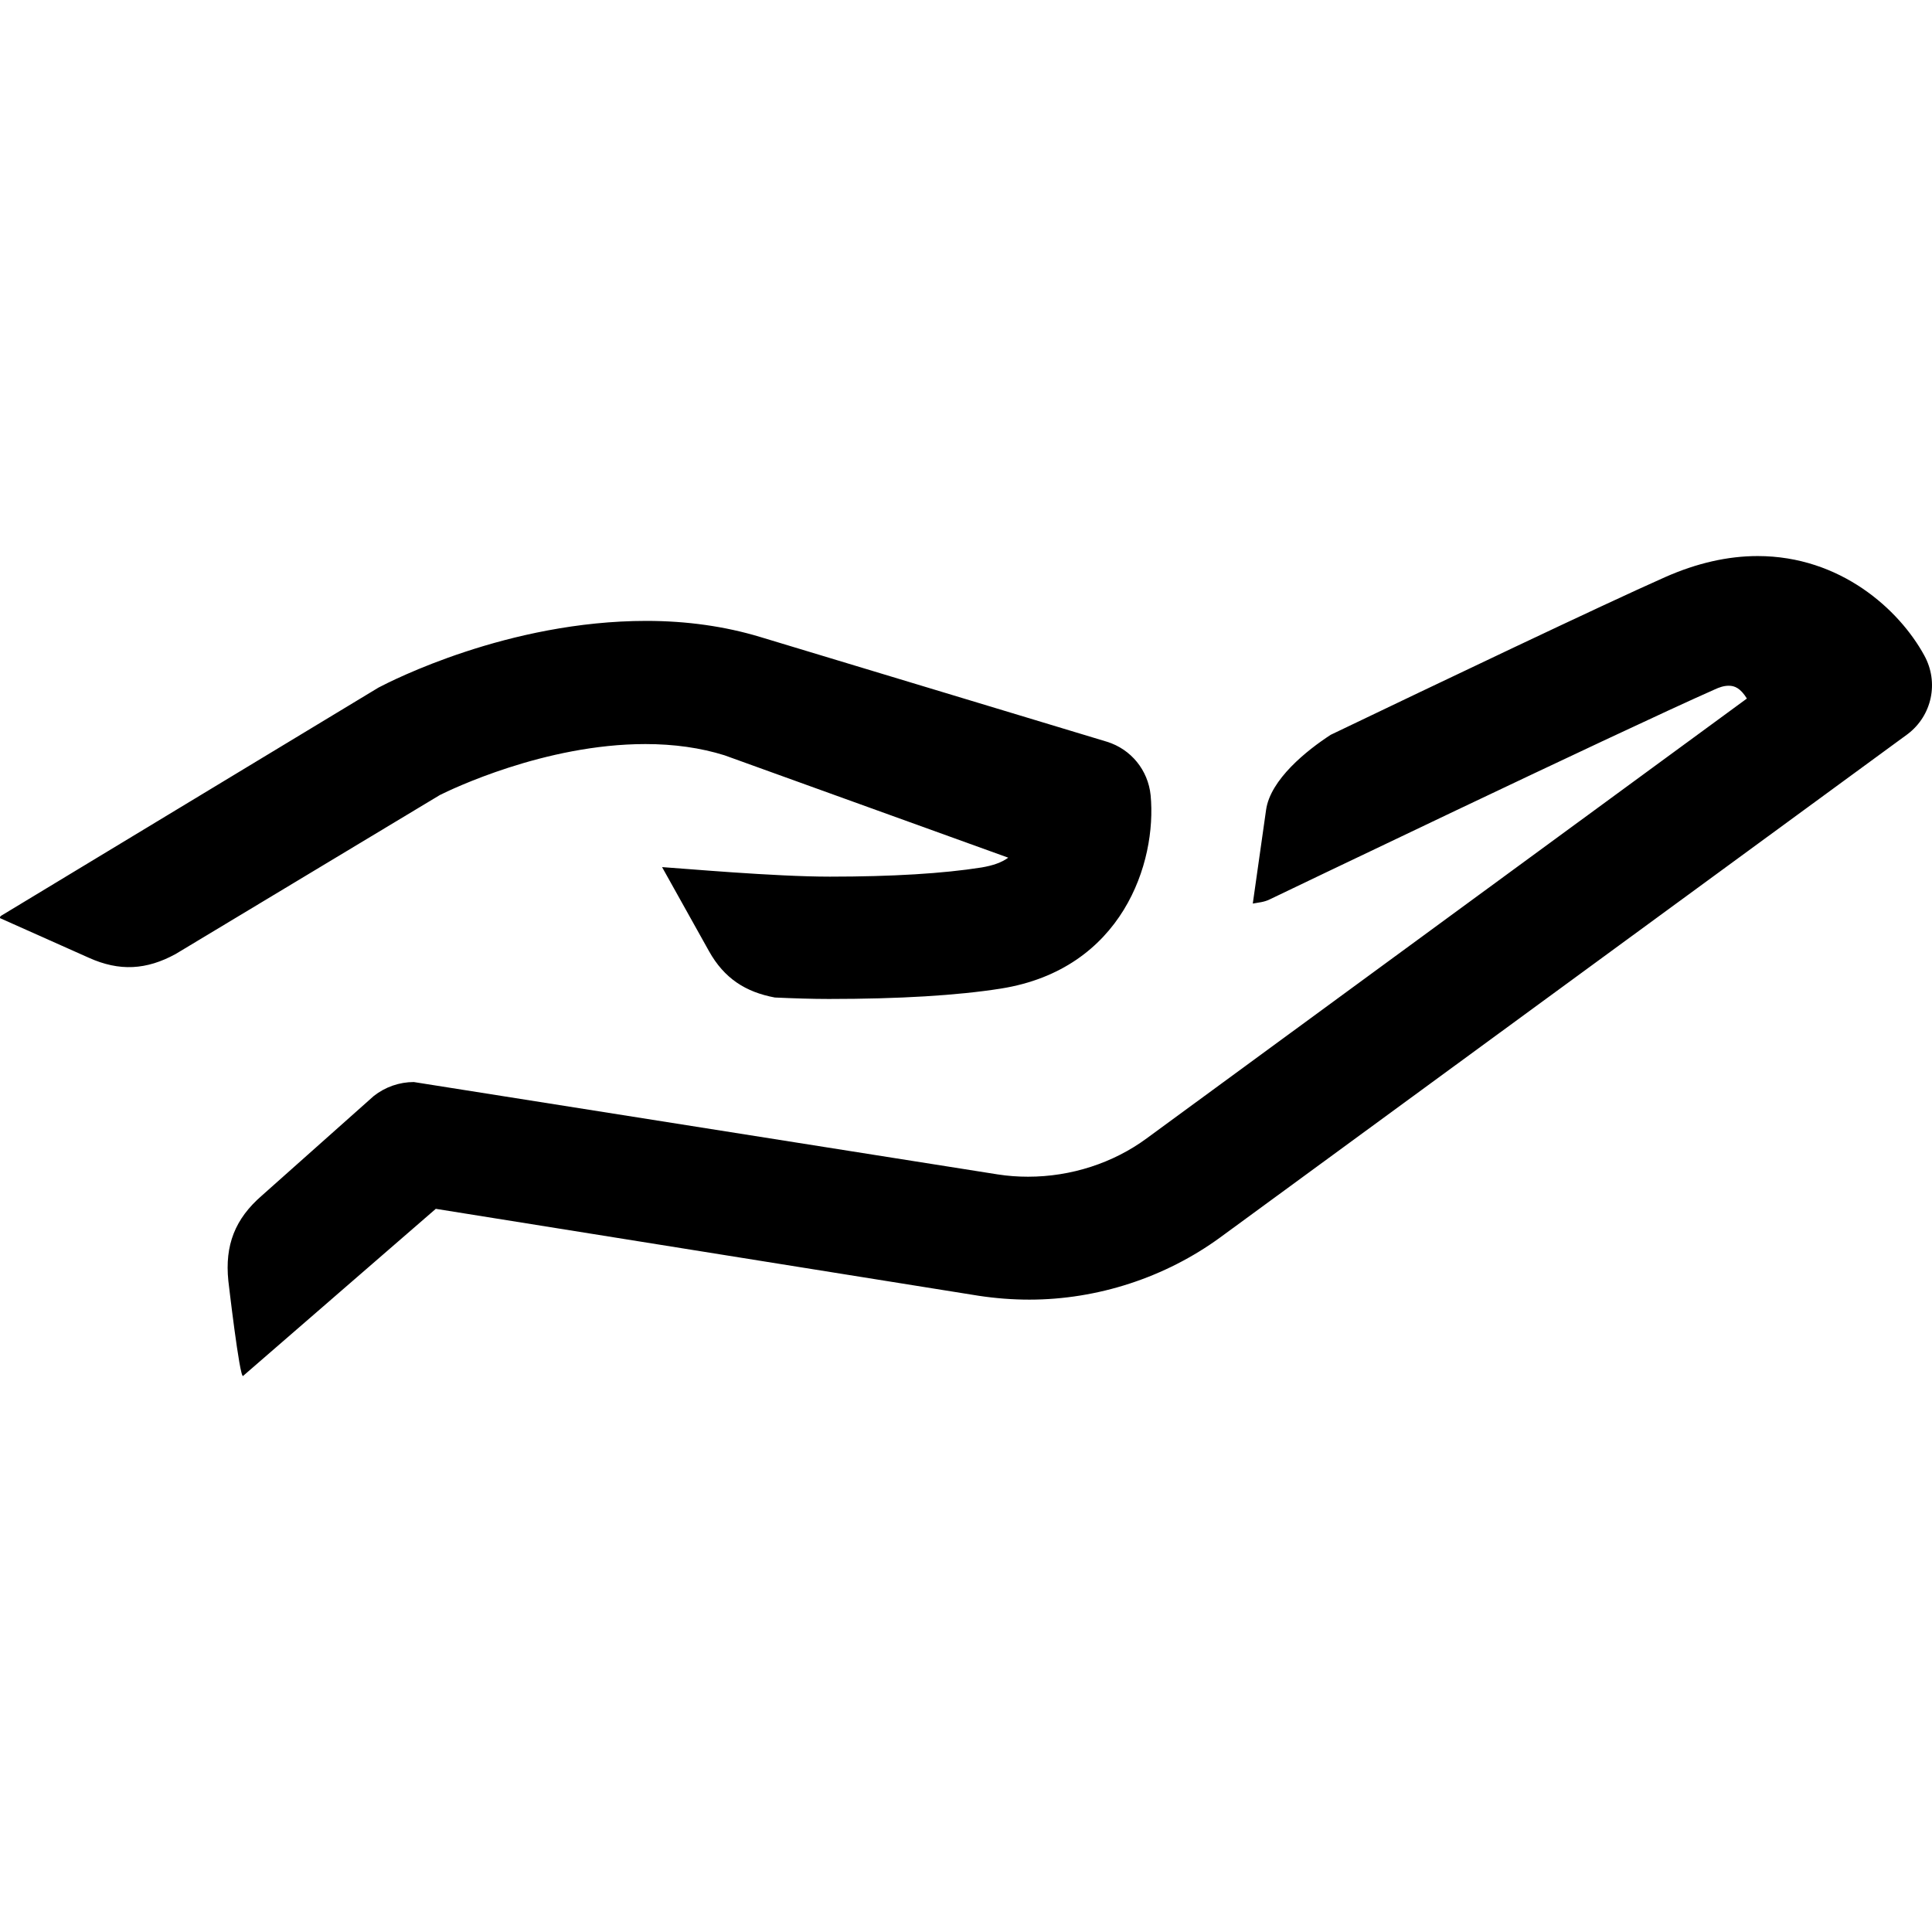<?xml version="1.0" encoding="iso-8859-1"?>
<!-- Generator: Adobe Illustrator 16.0.0, SVG Export Plug-In . SVG Version: 6.00 Build 0)  -->
<!DOCTYPE svg PUBLIC "-//W3C//DTD SVG 1.1//EN" "http://www.w3.org/Graphics/SVG/1.1/DTD/svg11.dtd">
<svg version="1.1" id="Layer" xmlns="http://www.w3.org/2000/svg" xmlns:xlink="http://www.w3.org/1999/xlink" x="0px" y="0px"
	 width="16px" height="16px" viewBox="0 0 16 16" style="enable-background:new 0 0 16 16;" xml:space="preserve">
<path d="M8.289,8.187C7.928,8.244,7.448,8.273,6.864,8.273c-0.136,0-0.291-0.005-0.447-0.012C6.176,8.216,5.998,8.104,5.871,7.876
	L5.483,7.181C5.655,7.192,6.413,7.26,6.872,7.26c0.518,0,0.941-0.026,1.257-0.076C8.223,7.168,8.295,7.143,8.35,7.103L6,6.255
	C5.802,6.193,5.582,6.162,5.345,6.162c-0.835,0-1.616,0.379-1.702,0.422L1.454,7.901c-0.24,0.131-0.464,0.146-0.72,0.03L0.001,7.604
	c0,0-0.007-0.012,0.013-0.023l3.121-1.887C3.24,5.639,4.208,5.142,5.353,5.142c0.334,0,0.65,0.045,0.939,0.132l2.876,0.869
	c0.199,0.062,0.34,0.235,0.361,0.443C9.582,7.143,9.295,8.027,8.289,8.187z M15.936,5.428c-0.208-0.381-0.695-0.823-1.38-0.823
	c-0.246,0-0.503,0.058-0.765,0.174c-0.519,0.23-1.89,0.884-2.77,1.306c-0.199,0.129-0.501,0.371-0.536,0.623l-0.11,0.775
	c0.046-0.009,0.092-0.011,0.139-0.034c0,0,2.883-1.384,3.688-1.74c0.035-0.016,0.072-0.03,0.115-0.03
	c0.048,0,0.096,0.019,0.15,0.106l-4.97,3.642C9.219,9.632,8.87,9.745,8.514,9.745c-0.084,0-0.168-0.006-0.251-0.019L3.427,8.961
	c-0.12,0-0.237,0.041-0.331,0.115L2.169,9.901c-0.223,0.193-0.308,0.411-0.278,0.706c0,0,0.094,0.812,0.122,0.788l1.596-1.384
	l4.496,0.72c0.139,0.021,0.28,0.032,0.42,0.032c0.563,0,1.125-0.183,1.58-0.515l5.694-4.169C16,5.926,16.059,5.651,15.936,5.428z"/>
</svg>
